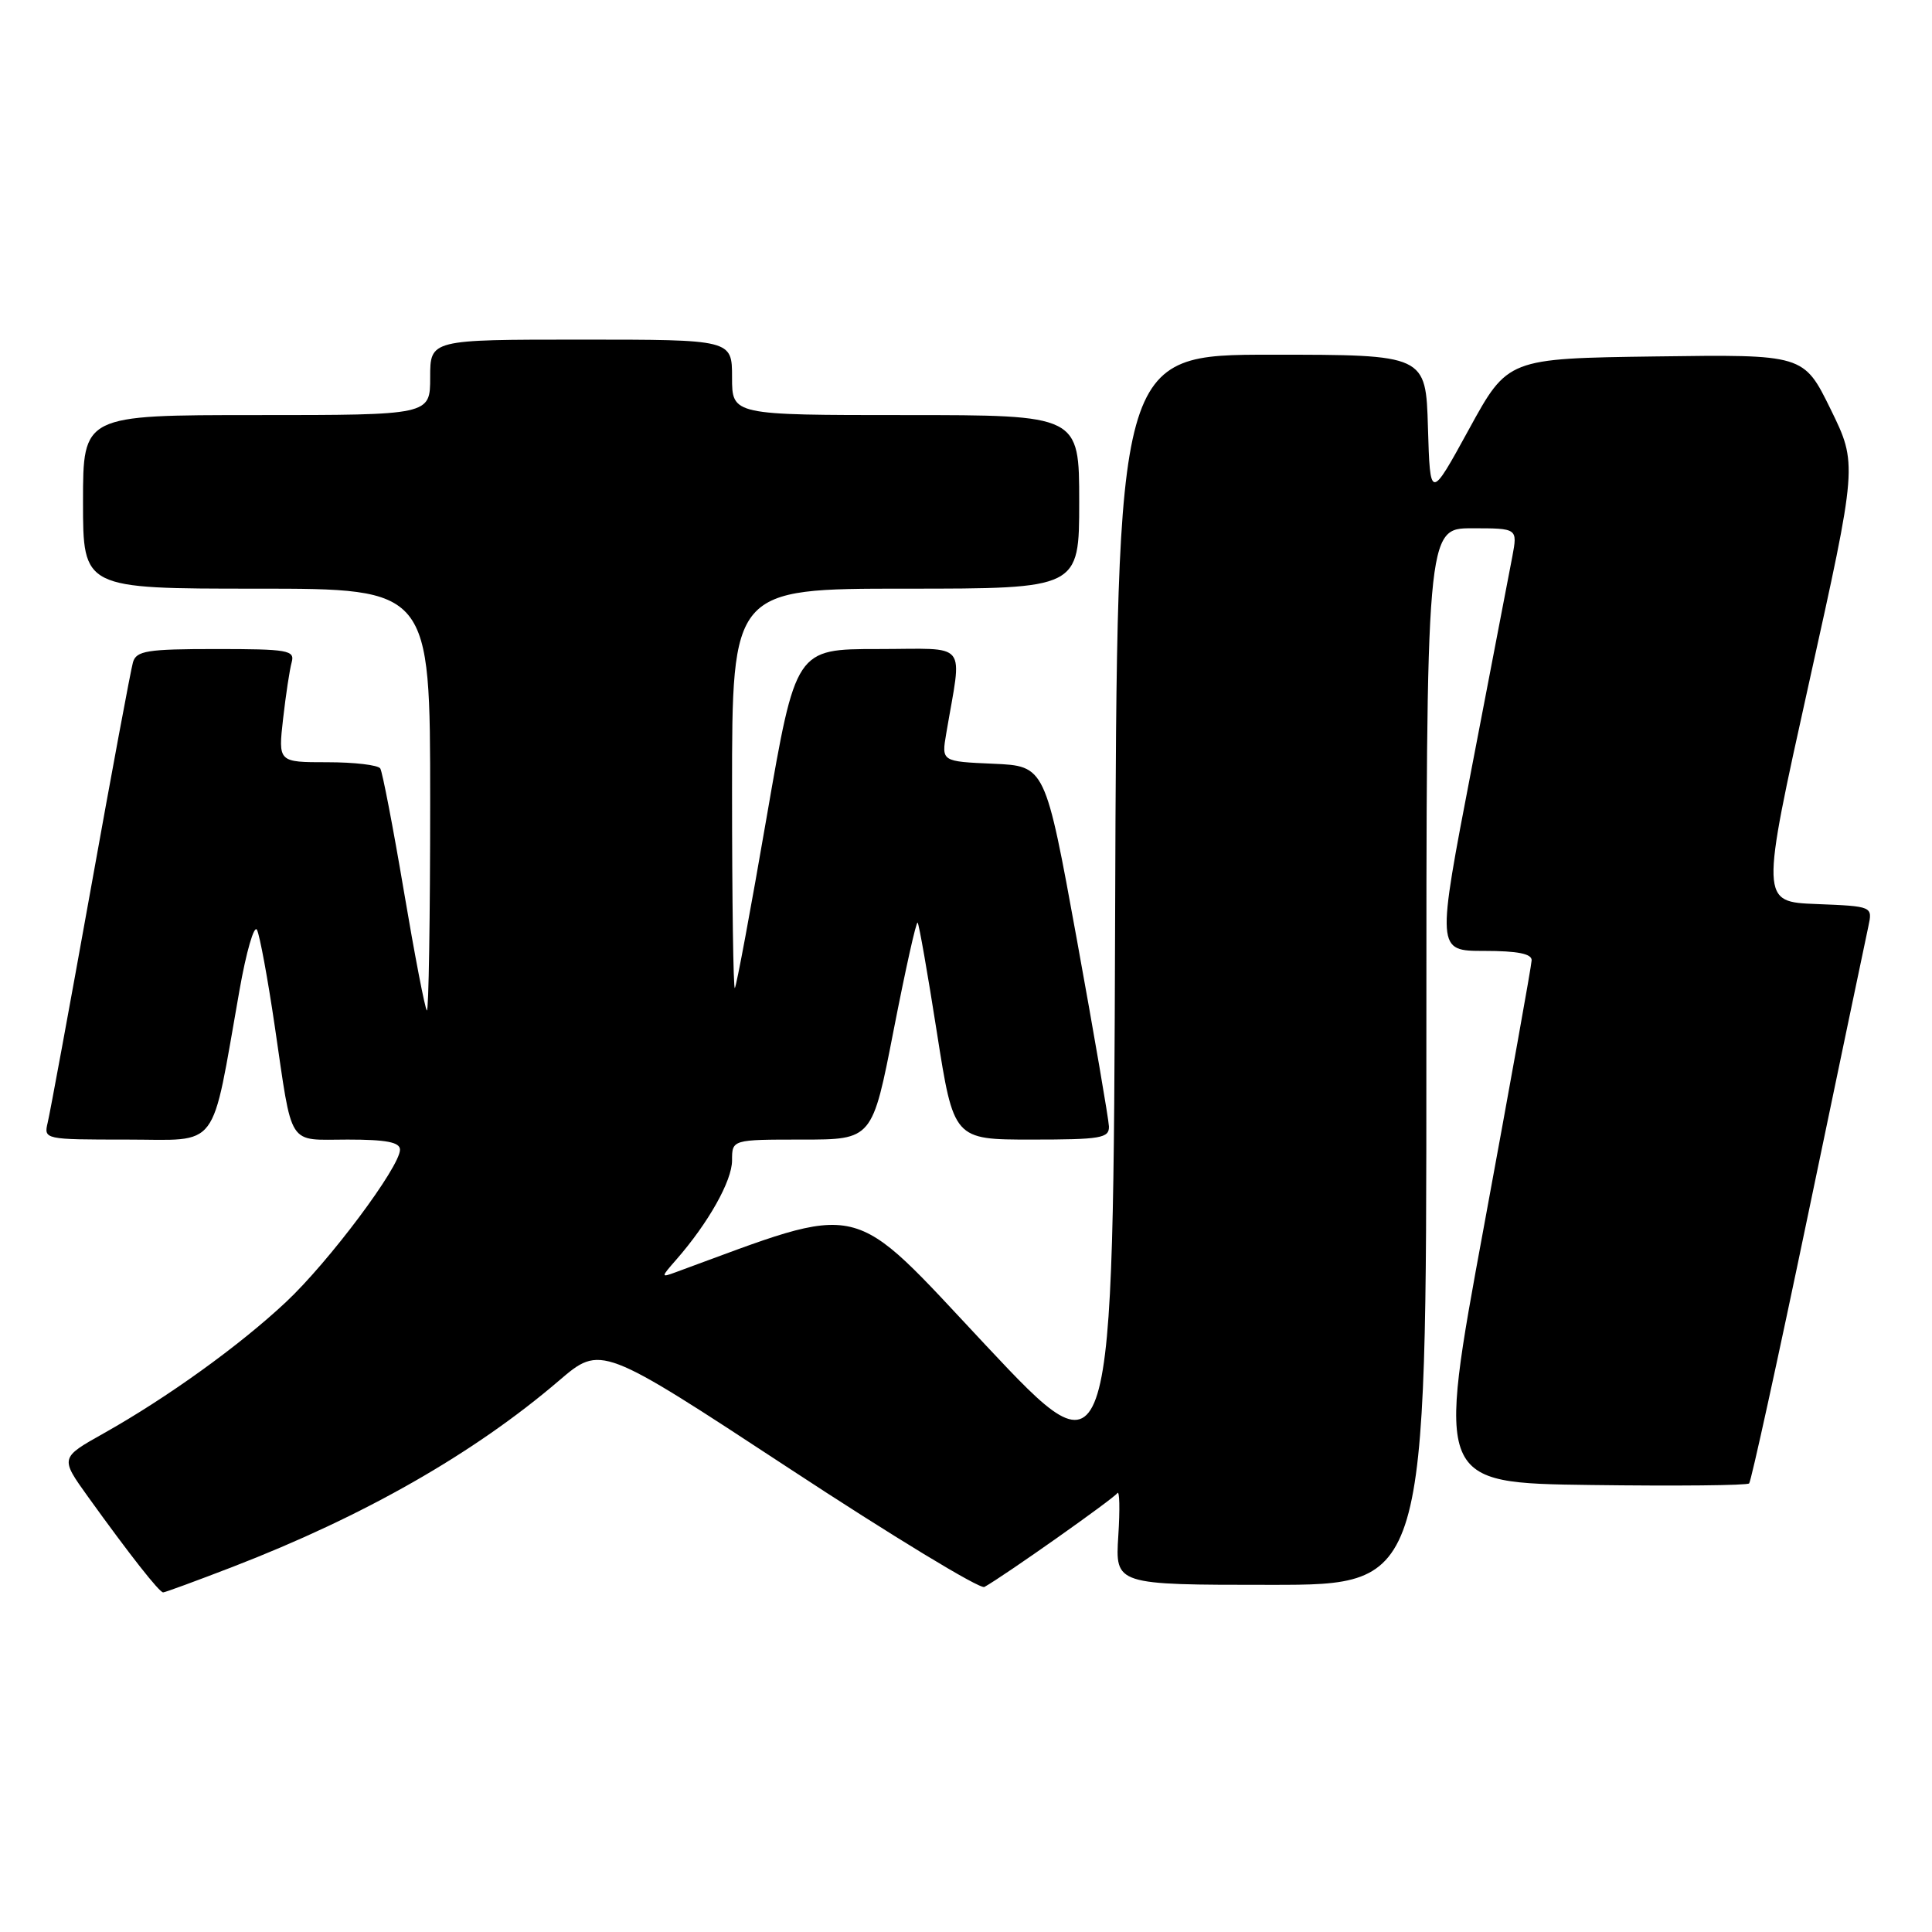 <?xml version="1.0" encoding="UTF-8" standalone="no"?>
<!DOCTYPE svg PUBLIC "-//W3C//DTD SVG 1.1//EN" "http://www.w3.org/Graphics/SVG/1.1/DTD/svg11.dtd" >
<svg xmlns="http://www.w3.org/2000/svg" xmlns:xlink="http://www.w3.org/1999/xlink" version="1.1" viewBox="0 0 256 256">
 <g >
 <path fill="currentColor"
d=" M 30.80 207.63 C 48.24 200.90 62.81 192.58 74.06 182.95 C 79.62 178.19 79.62 178.19 104.51 194.53 C 118.19 203.52 129.86 210.61 130.44 210.28 C 133.09 208.80 147.56 198.58 148.05 197.85 C 148.35 197.41 148.41 199.96 148.18 203.52 C 147.77 210.00 147.77 210.00 168.38 210.00 C 189.00 210.00 189.00 210.00 189.00 140.00 C 189.00 70.00 189.00 70.00 195.05 70.00 C 201.09 70.00 201.09 70.00 200.39 73.75 C 200.00 75.81 197.58 88.41 195.01 101.75 C 190.34 126.00 190.34 126.00 196.67 126.00 C 201.09 126.00 202.99 126.38 202.95 127.25 C 202.93 127.94 200.08 143.80 196.63 162.50 C 190.35 196.50 190.35 196.50 210.82 196.77 C 222.08 196.92 231.51 196.83 231.77 196.56 C 232.03 196.30 235.56 180.21 239.61 160.79 C 243.66 141.38 247.24 124.28 247.56 122.79 C 248.14 120.09 248.14 120.09 240.70 119.79 C 233.27 119.50 233.27 119.50 239.70 90.50 C 246.13 61.50 246.13 61.50 242.57 54.23 C 239.00 46.96 239.00 46.96 219.39 47.23 C 199.78 47.50 199.78 47.50 194.64 56.89 C 189.50 66.27 189.50 66.27 189.21 56.64 C 188.93 47.00 188.93 47.00 168.47 47.00 C 148.01 47.00 148.01 47.00 147.76 121.63 C 147.50 196.25 147.50 196.25 130.59 178.22 C 112.25 158.66 114.89 159.27 89.50 168.59 C 87.56 169.30 87.56 169.25 89.61 166.91 C 93.86 162.05 97.00 156.47 97.00 153.77 C 97.00 151.00 97.00 151.00 106.29 151.00 C 115.59 151.00 115.59 151.00 118.42 136.46 C 119.98 128.47 121.40 122.07 121.59 122.25 C 121.77 122.43 122.92 128.98 124.14 136.79 C 126.37 151.00 126.37 151.00 136.69 151.00 C 145.87 151.00 146.99 150.81 146.94 149.25 C 146.90 148.29 144.99 137.15 142.69 124.50 C 138.50 101.50 138.50 101.50 131.62 101.20 C 124.75 100.90 124.75 100.90 125.38 97.20 C 127.49 84.71 128.54 86.00 116.35 86.00 C 105.44 86.00 105.44 86.00 101.59 108.25 C 99.48 120.49 97.58 130.69 97.37 130.92 C 97.17 131.15 97.00 119.33 97.00 104.67 C 97.00 78.00 97.00 78.00 120.00 78.00 C 143.00 78.00 143.00 78.00 143.00 66.50 C 143.00 55.00 143.00 55.00 120.00 55.00 C 97.00 55.00 97.00 55.00 97.00 50.00 C 97.00 45.00 97.00 45.00 77.00 45.00 C 57.00 45.00 57.00 45.00 57.00 50.00 C 57.00 55.00 57.00 55.00 34.00 55.00 C 11.00 55.00 11.00 55.00 11.00 66.50 C 11.00 78.00 11.00 78.00 34.00 78.00 C 57.00 78.00 57.00 78.00 57.00 106.17 C 57.00 121.66 56.80 134.13 56.56 133.89 C 56.31 133.65 54.94 126.52 53.51 118.05 C 52.08 109.58 50.67 102.28 50.39 101.83 C 50.11 101.37 46.95 101.00 43.37 101.00 C 36.86 101.00 36.86 101.00 37.51 95.25 C 37.87 92.09 38.38 88.71 38.65 87.75 C 39.09 86.16 38.15 86.00 28.63 86.00 C 19.50 86.00 18.07 86.23 17.62 87.75 C 17.34 88.71 14.80 102.32 11.99 118.00 C 9.17 133.68 6.62 147.51 6.32 148.75 C 5.79 150.98 5.88 151.00 16.81 151.00 C 29.28 151.00 27.90 152.83 31.73 131.23 C 32.63 126.11 33.68 122.50 34.05 123.21 C 34.42 123.92 35.48 129.68 36.41 136.00 C 38.81 152.29 37.98 151.00 46.07 151.00 C 51.20 151.00 53.00 151.35 53.00 152.34 C 53.00 154.61 43.57 167.22 37.88 172.54 C 31.75 178.29 22.17 185.19 13.73 189.93 C 7.96 193.17 7.96 193.17 11.67 198.34 C 17.21 206.04 21.11 211.00 21.62 211.00 C 21.87 211.00 26.00 209.48 30.80 207.63 Z "/>
</g>
</svg>